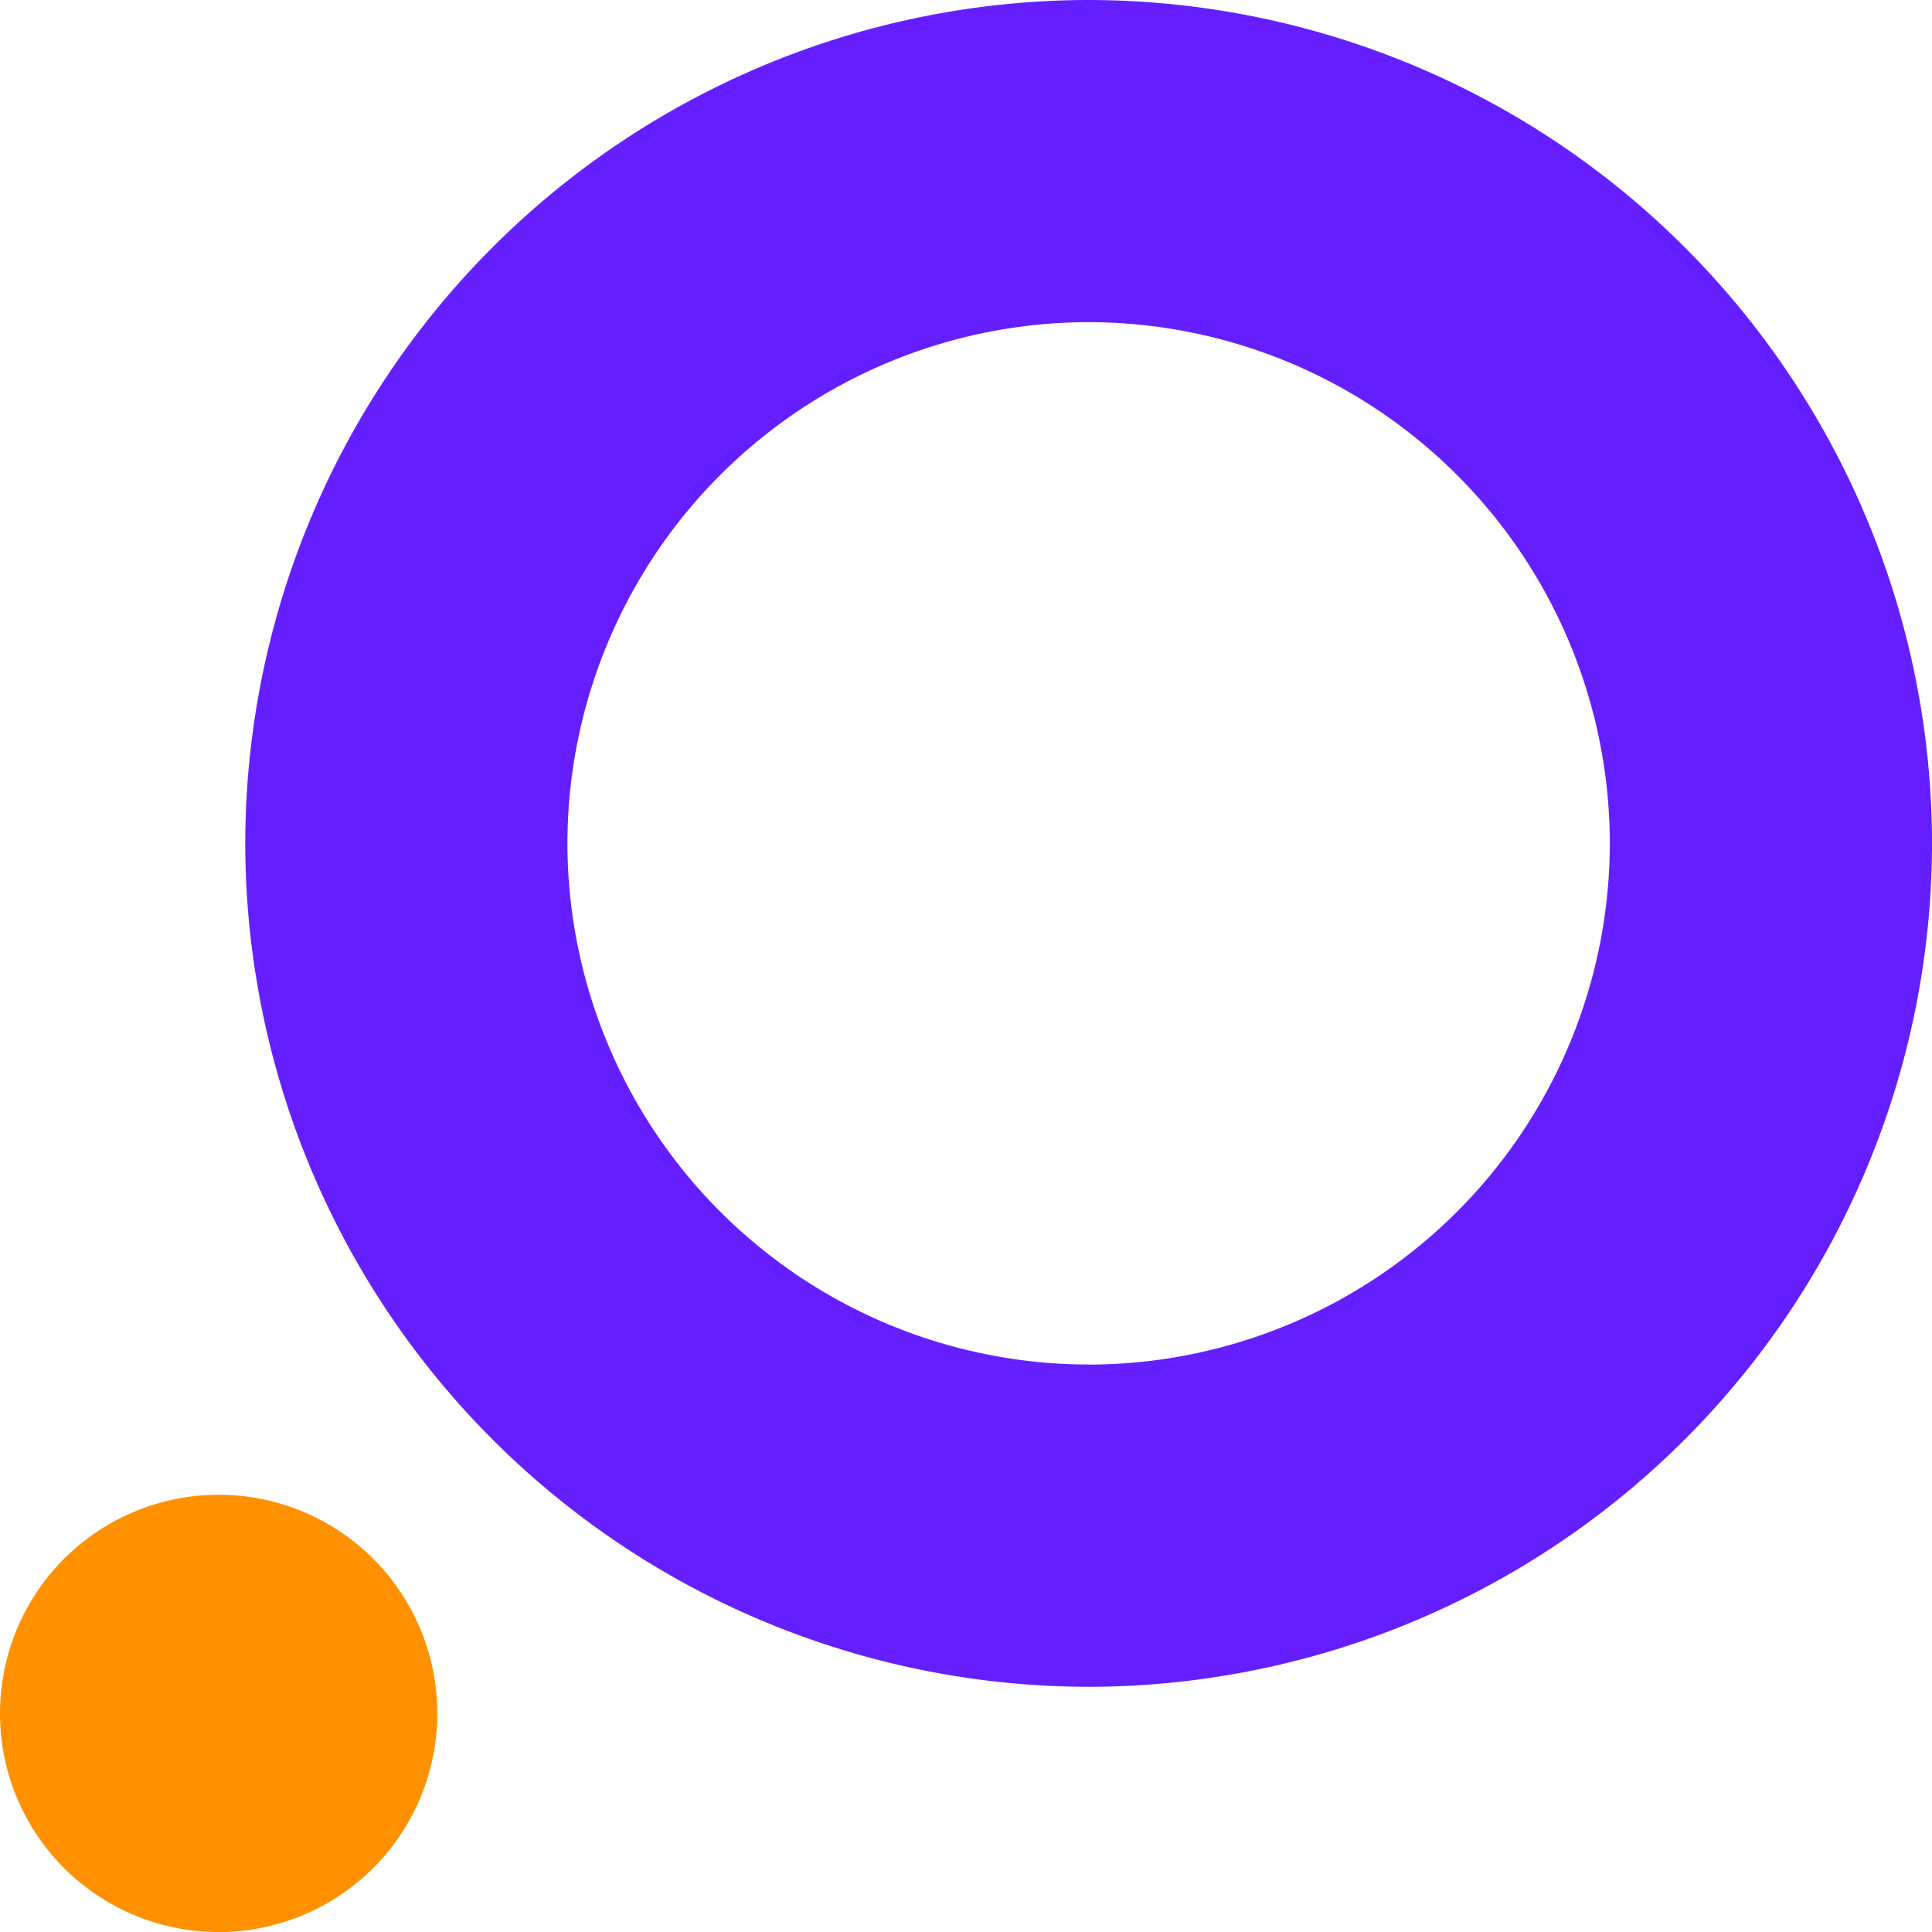 <svg xmlns="http://www.w3.org/2000/svg" width="63.997" height="64" viewBox="0 0 63.997 64">
    <g>
        <path fill="#651fff" d="M103.286-995.065a27.969 27.969 0 0 0-27.937 27.937 27.969 27.969 0 0 0 27.937 27.938 27.969 27.969 0 0 0 27.937-27.938 27.969 27.969 0 0 0-27.937-27.937zm0 45.2a17.285 17.285 0 0 1-17.265-17.265 17.285 17.285 0 0 1 17.265-17.264 17.284 17.284 0 0 1 17.264 17.264 17.285 17.285 0 0 1-17.264 17.267z" transform="translate(-.005) translate(-67.22 995.065)"/>
        <path fill="#ff9100" d="M73.84-940.53a7.243 7.243 0 0 0-7.24 7.243 7.242 7.242 0 0 0 7.242 7.242 7.243 7.243 0 0 0 7.243-7.243 7.243 7.243 0 0 0-7.246-7.243z" transform="translate(-.005) translate(-66.595 990.044)"/>
    </g>
</svg>
